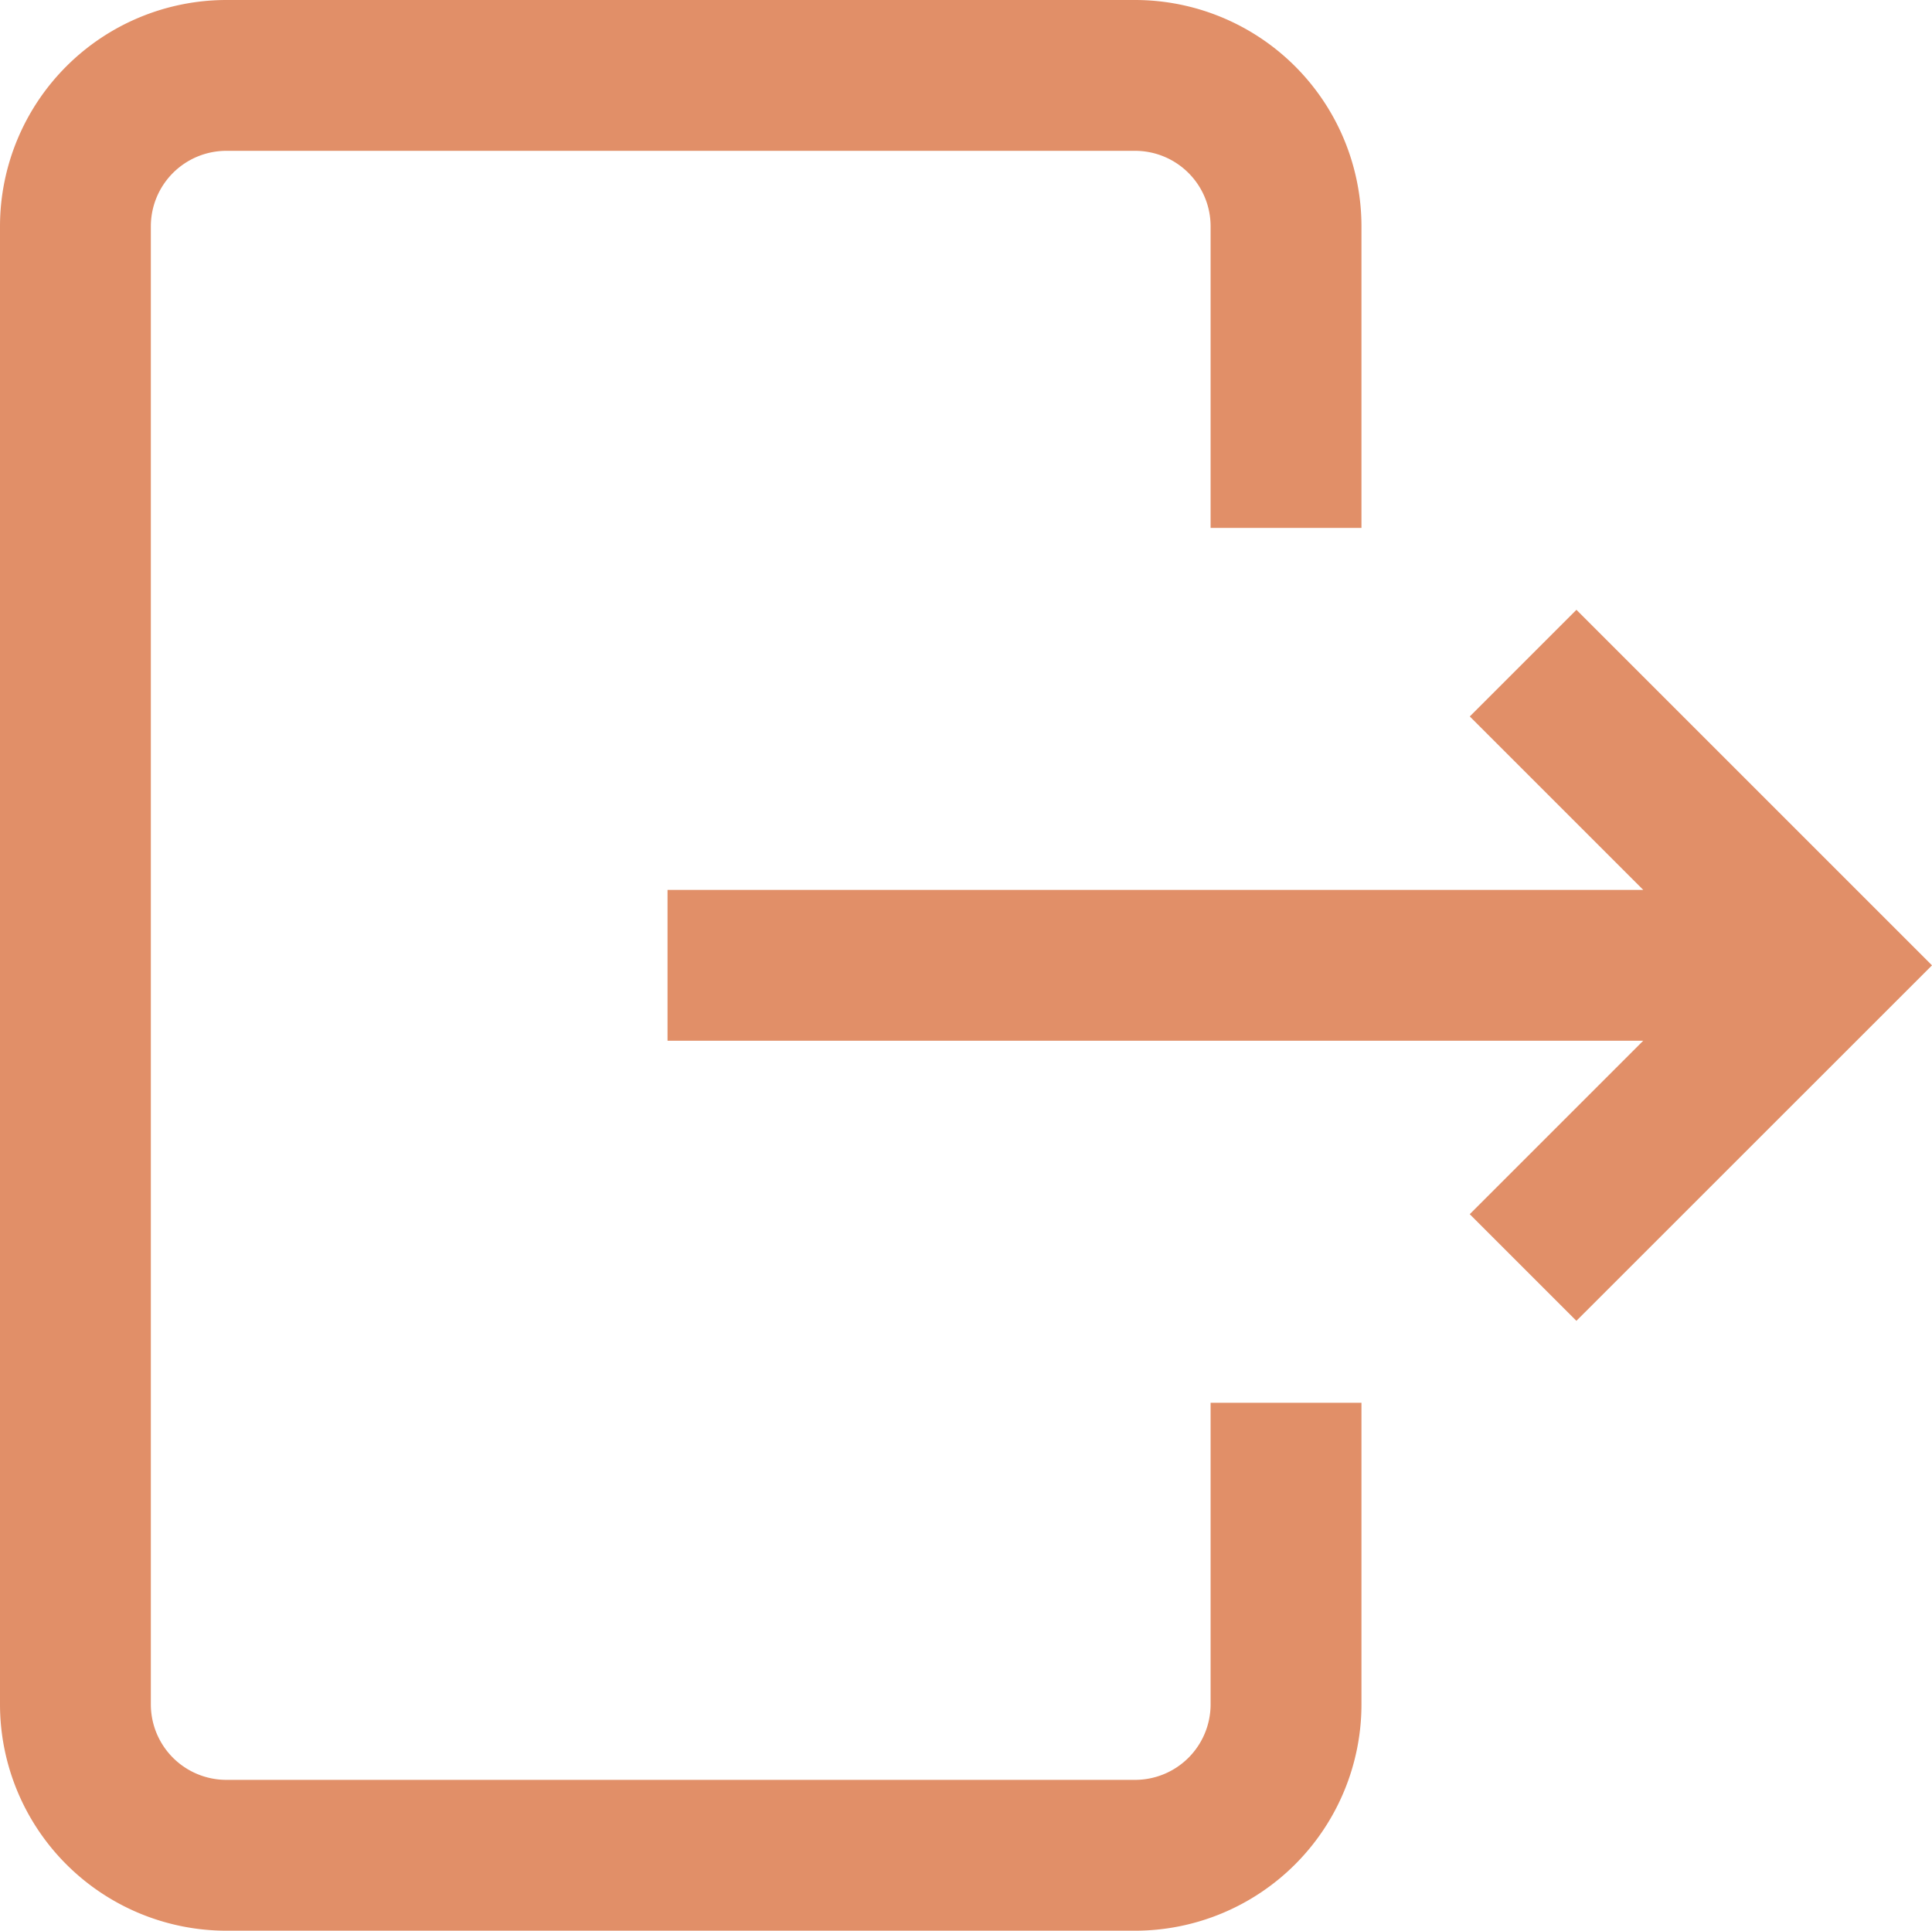 <svg xmlns="http://www.w3.org/2000/svg" width="250" height="249.861" viewBox="0 0 250 249.861">
  <path id="Logout" d="M156.651,181.54h19.522v39.042a29.313,29.313,0,0,1-29.282,29.28H29.28A29.313,29.313,0,0,1,0,220.581V29.28A29.314,29.314,0,0,1,29.28,0H146.891a29.315,29.315,0,0,1,29.282,29.28V68.321H156.651V29.28a9.771,9.771,0,0,0-9.76-9.76H29.28a9.772,9.772,0,0,0-9.76,9.76v191.3a9.772,9.772,0,0,0,9.76,9.76H146.891a9.771,9.771,0,0,0,9.76-9.76ZM203.989,78.918l-13.8,13.8,22.448,22.449H86.378v19.52H212.633l-22.448,22.448,13.8,13.8L250,124.931Zm0,0" fill="#e18f68"/>
</svg>
